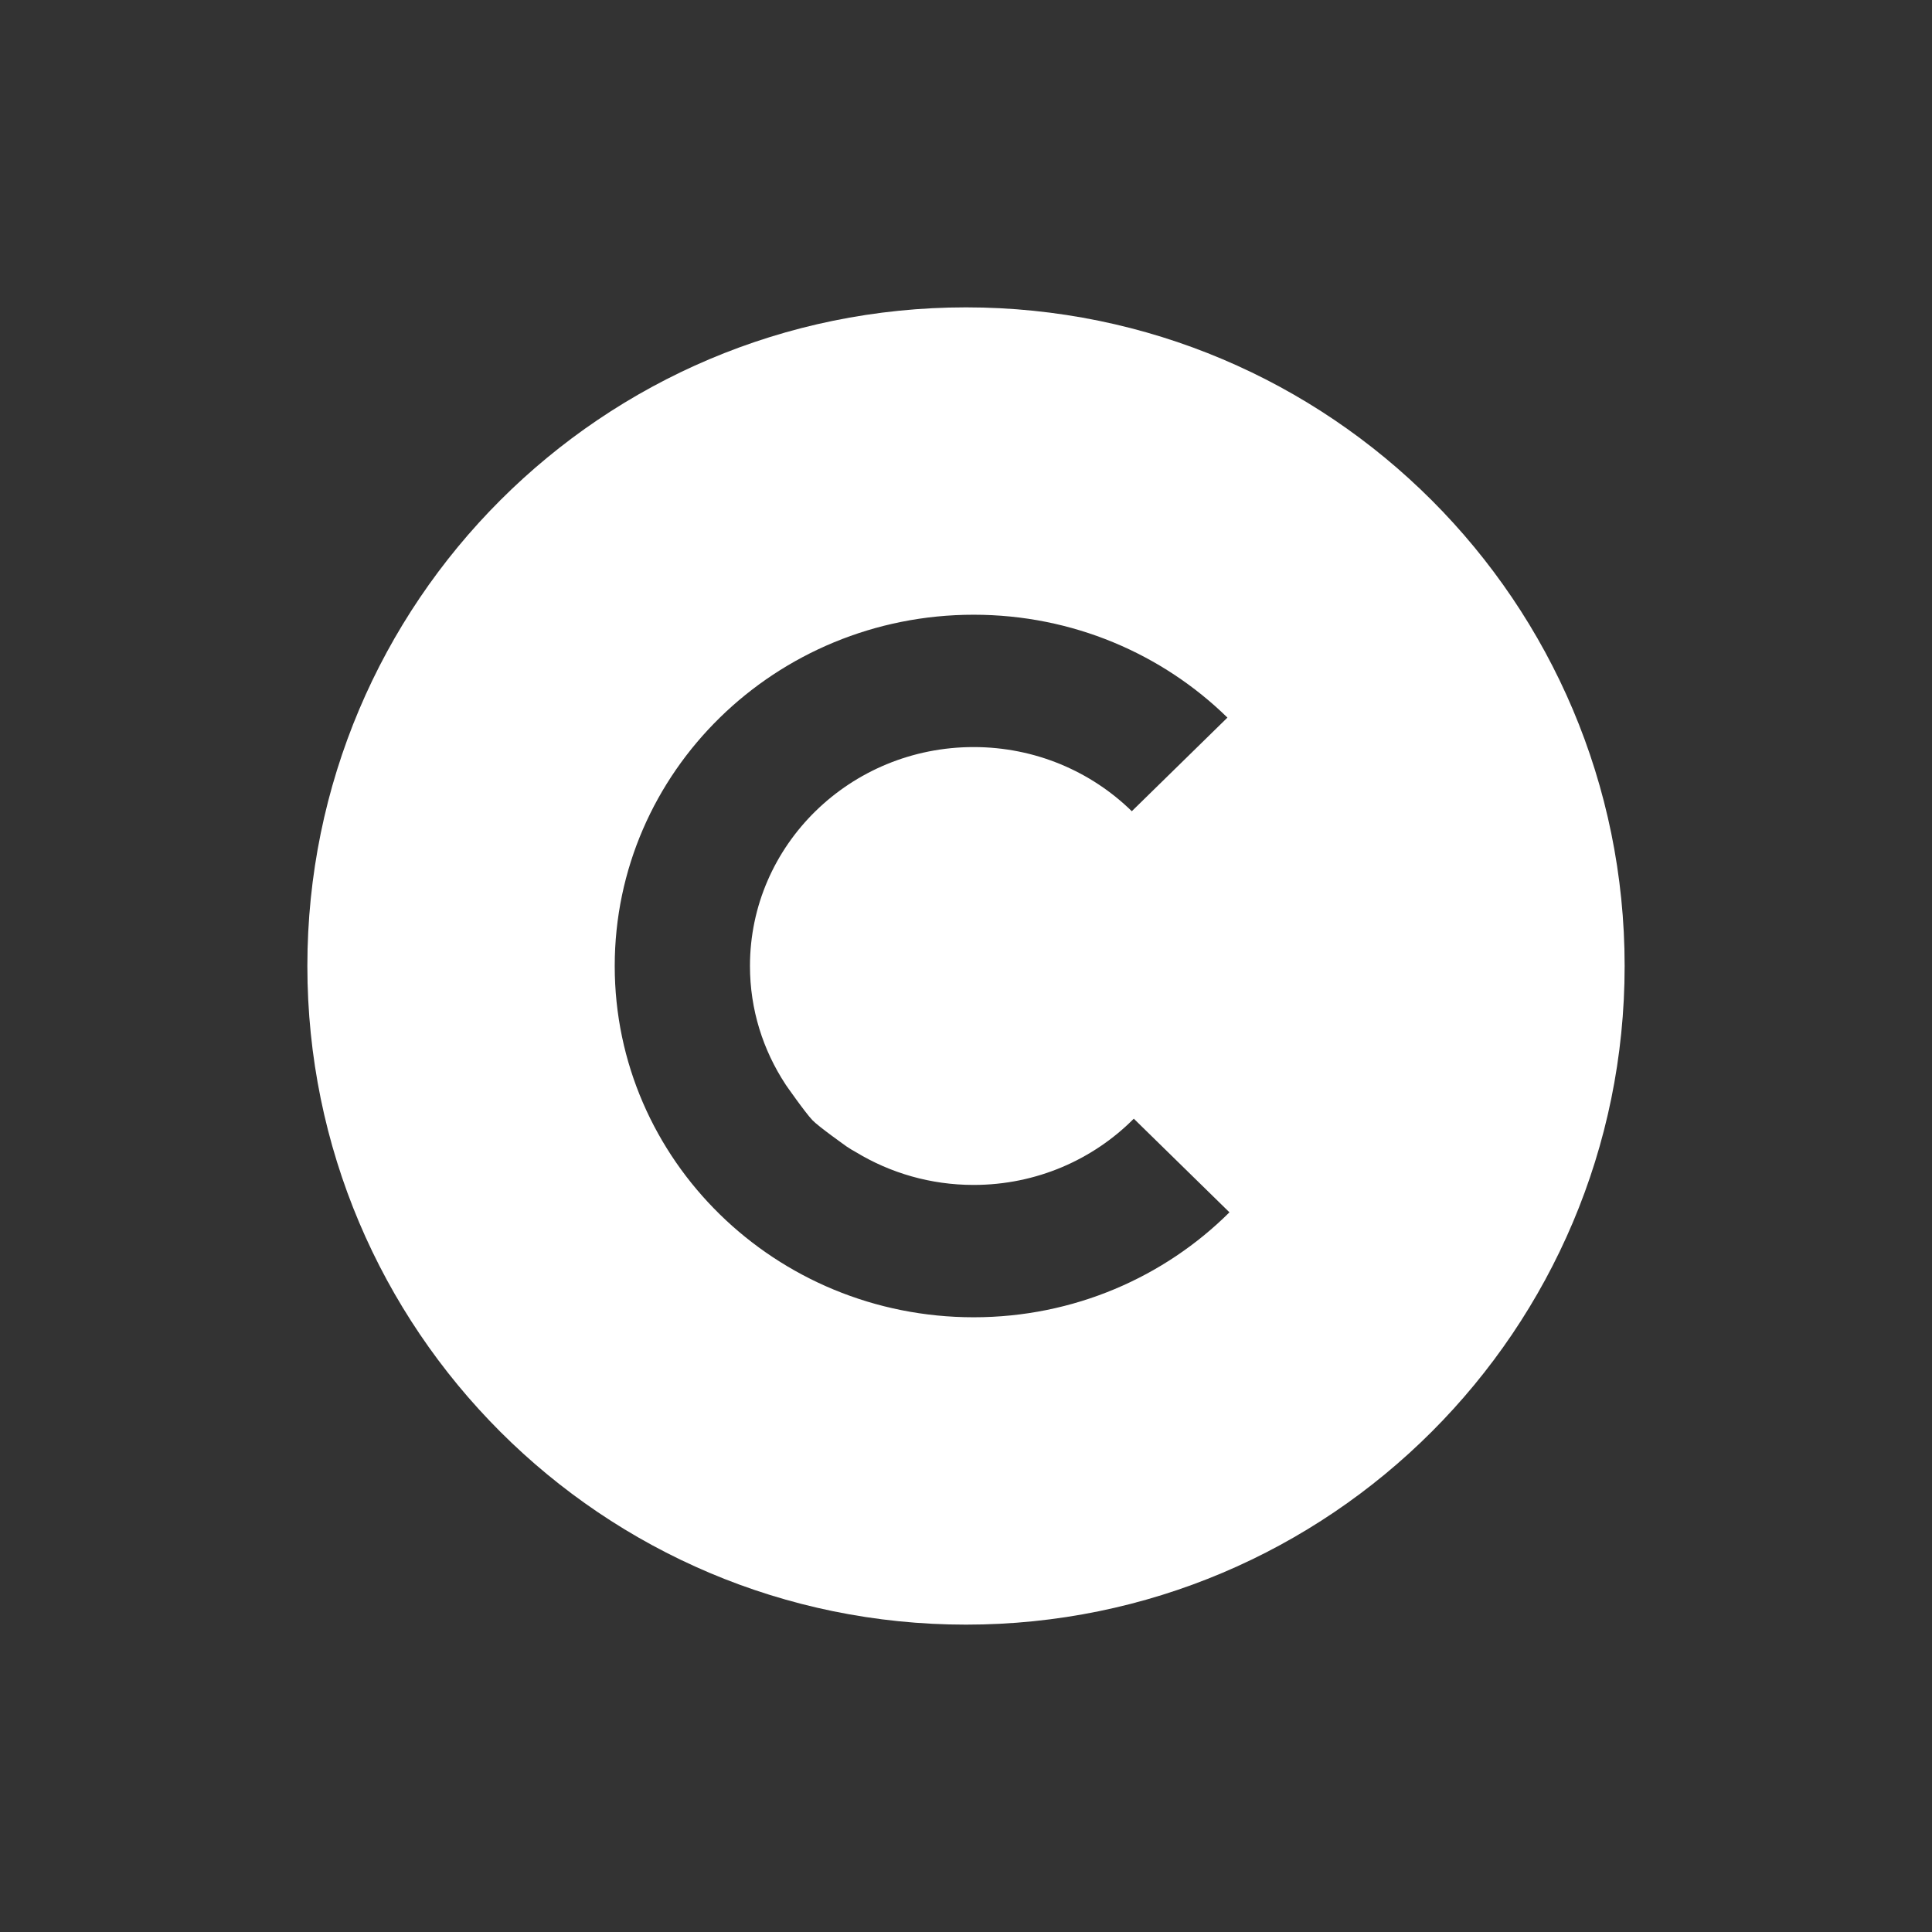 <?xml version="1.0" encoding="UTF-8"?>
<svg width="44px" height="44px" viewBox="0 0 44 44" version="1.1" xmlns="http://www.w3.org/2000/svg" xmlns:xlink="http://www.w3.org/1999/xlink">
    <rect x="0" y="0" width="44" height="44" fill="#333333" stroke="none"/>
    <!-- Generator: Sketch 54.1 (76490) - https://sketchapp.com -->
    <title>icons/banks/44/cetelem-mono</title>
    <desc>Created with Sketch.</desc>
    <g id="icons/banks/44/cetelem-mono" stroke="none" stroke-width="1" fill="none" fill-rule="evenodd">
        <path d="M22,37 C13.716,37 7,30.284 7,22 C7,13.716 13.716,7 22,7 C30.284,7 37,13.716 37,22 C37,30.284 30.284,37 22,37 Z M25.821,25.478 C24.896,26.408 23.604,26.986 22.174,26.986 C21.192,26.986 20.276,26.713 19.499,26.243 C19.428,26.204 19.356,26.162 19.284,26.113 C19.273,26.104 18.645,25.661 18.502,25.511 C18.329,25.328 17.898,24.709 17.898,24.709 C17.894,24.703 17.892,24.698 17.888,24.693 C17.378,23.916 17.08,22.993 17.08,22 C17.08,19.247 19.361,17.014 22.174,17.014 C23.58,17.014 24.854,17.573 25.776,18.475 L27.954,16.343 C26.474,14.895 24.431,14 22.174,14 C17.66,14 14,17.582 14,22 C14,26.418 17.659,30 22.174,30 C24.455,30 26.517,29.085 28,27.61 L25.822,25.478 L25.821,25.478 Z" id="Combined-Shape" fill="#FFFFFF"></path>
    </g>
</svg>
